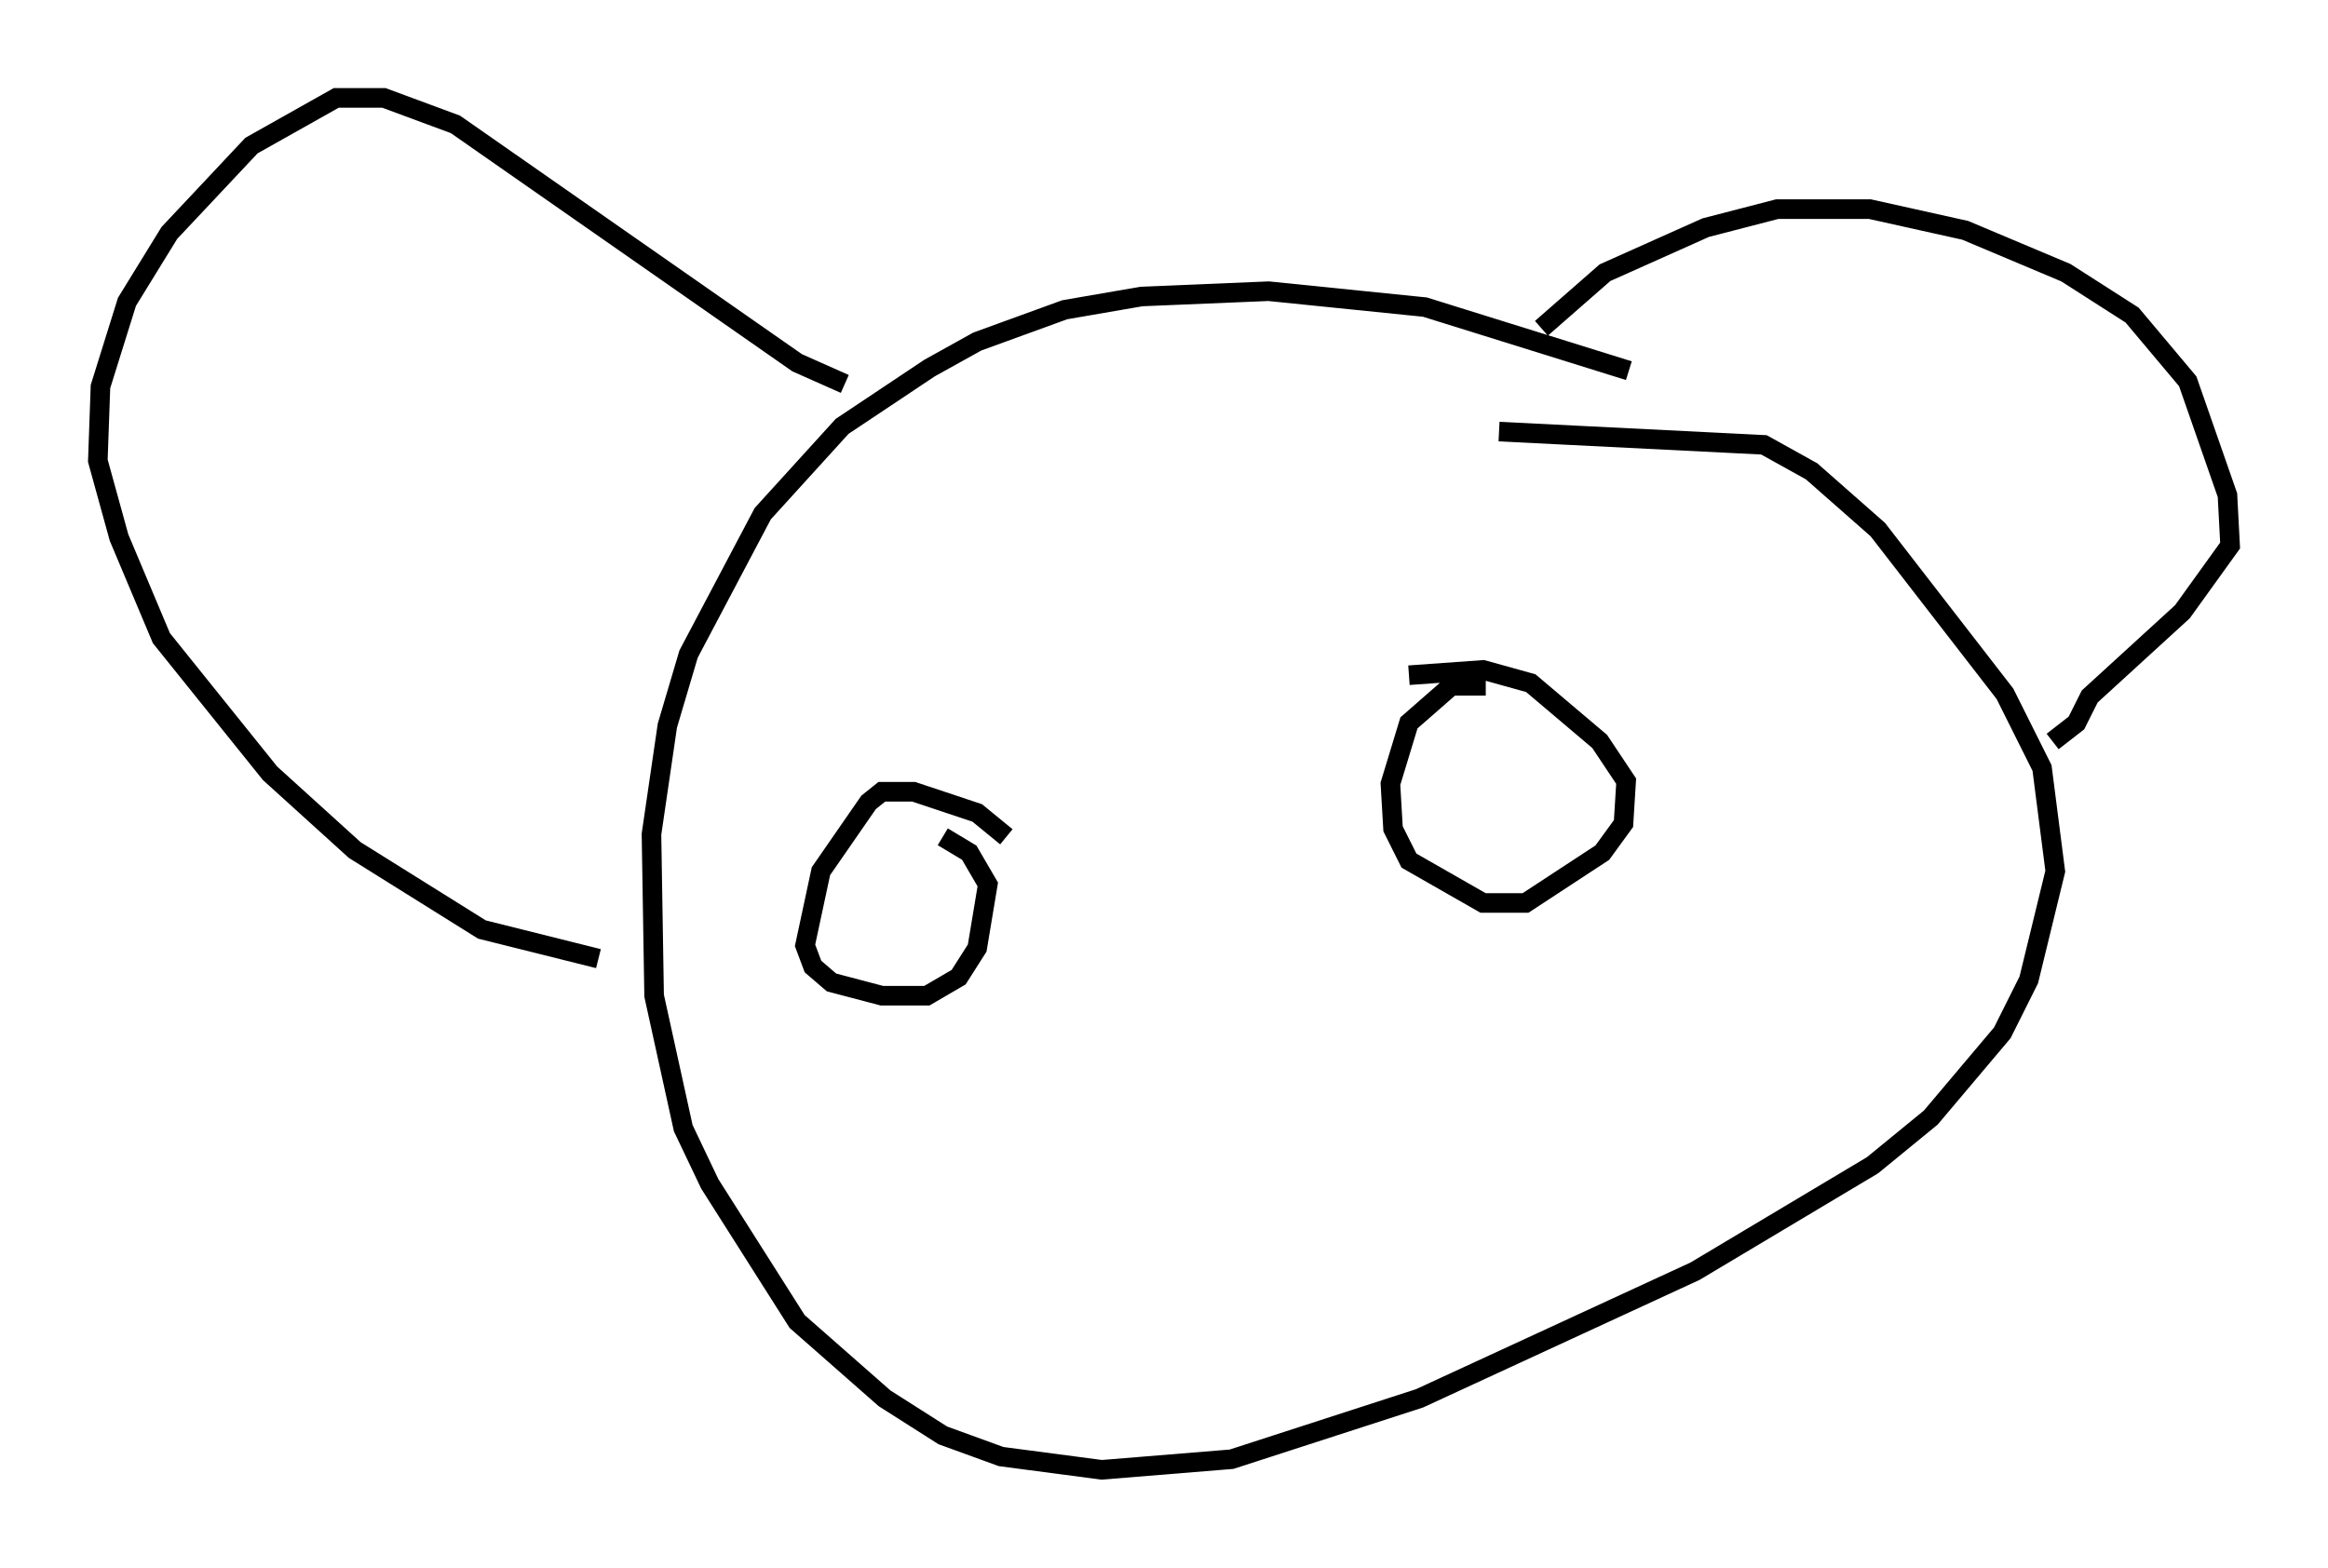 <?xml version="1.0" encoding="utf-8" ?>
<svg baseProfile="full" height="80.094" version="1.1" width="118.93" xmlns="http://www.w3.org/2000/svg" xmlns:ev="http://www.w3.org/2001/xml-events" xmlns:xlink="http://www.w3.org/1999/xlink"><defs /><rect fill="white" height="80.094" width="118.93" x="0" y="0" /><path d="M88.626, 22.456 m-5.413, -3.518 l-10.419, -3.248 -7.984, -0.812 l-6.495, 0.271 -3.924, 0.677 l-4.465, 1.624 -2.436, 1.353 l-4.465, 2.977 -4.059, 4.465 l-3.789, 7.172 -1.083, 3.654 l-0.812, 5.548 0.135, 8.254 l1.488, 6.766 1.353, 2.842 l4.465, 7.036 4.465, 3.924 l2.977, 1.894 2.977, 1.083 l5.142, 0.677 6.631, -0.541 l9.607, -3.112 14.073, -6.495 l9.066, -5.413 2.977, -2.436 l3.654, -4.33 1.353, -2.706 l1.353, -5.548 -0.677, -5.277 l-1.894, -3.789 -6.495, -8.39 l-3.383, -2.977 -2.436, -1.353 l-13.532, -0.677 m2.165, -5.277 l3.248, -2.842 5.142, -2.3 l3.654, -0.947 4.736, 0.0 l4.871, 1.083 5.142, 2.165 l3.383, 2.165 2.842, 3.383 l2.03, 5.819 0.135, 2.571 l-2.436, 3.383 -4.736, 4.33 l-0.677, 1.353 -1.218, 0.947 m-61.704, -18.268 l-2.436, -1.083 -17.456, -12.178 l-3.654, -1.353 -2.436, 0.0 l-4.33, 2.436 -4.195, 4.465 l-2.165, 3.518 -1.353, 4.33 l-0.135, 3.789 1.083, 3.924 l2.165, 5.142 5.548, 6.901 l4.33, 3.924 6.495, 4.059 l5.954, 1.488 m20.839, -6.225 l-1.488, -1.218 -3.248, -1.083 l-1.624, 0.0 -0.677, 0.541 l-2.436, 3.518 -0.812, 3.789 l0.406, 1.083 0.947, 0.812 l2.571, 0.677 2.3, 0.0 l1.624, -0.947 0.947, -1.488 l0.541, -3.248 -0.947, -1.624 l-1.353, -0.812 m27.74, -7.713 l-1.759, 0.0 -2.165, 1.894 l-0.947, 3.112 0.135, 2.3 l0.812, 1.624 3.789, 2.165 l2.165, 0.0 3.924, -2.571 l1.083, -1.488 0.135, -2.165 l-1.353, -2.03 -3.518, -2.977 l-2.436, -0.677 -3.789, 0.271 " fill="none" stroke="black" stroke-width="1" /></svg>
